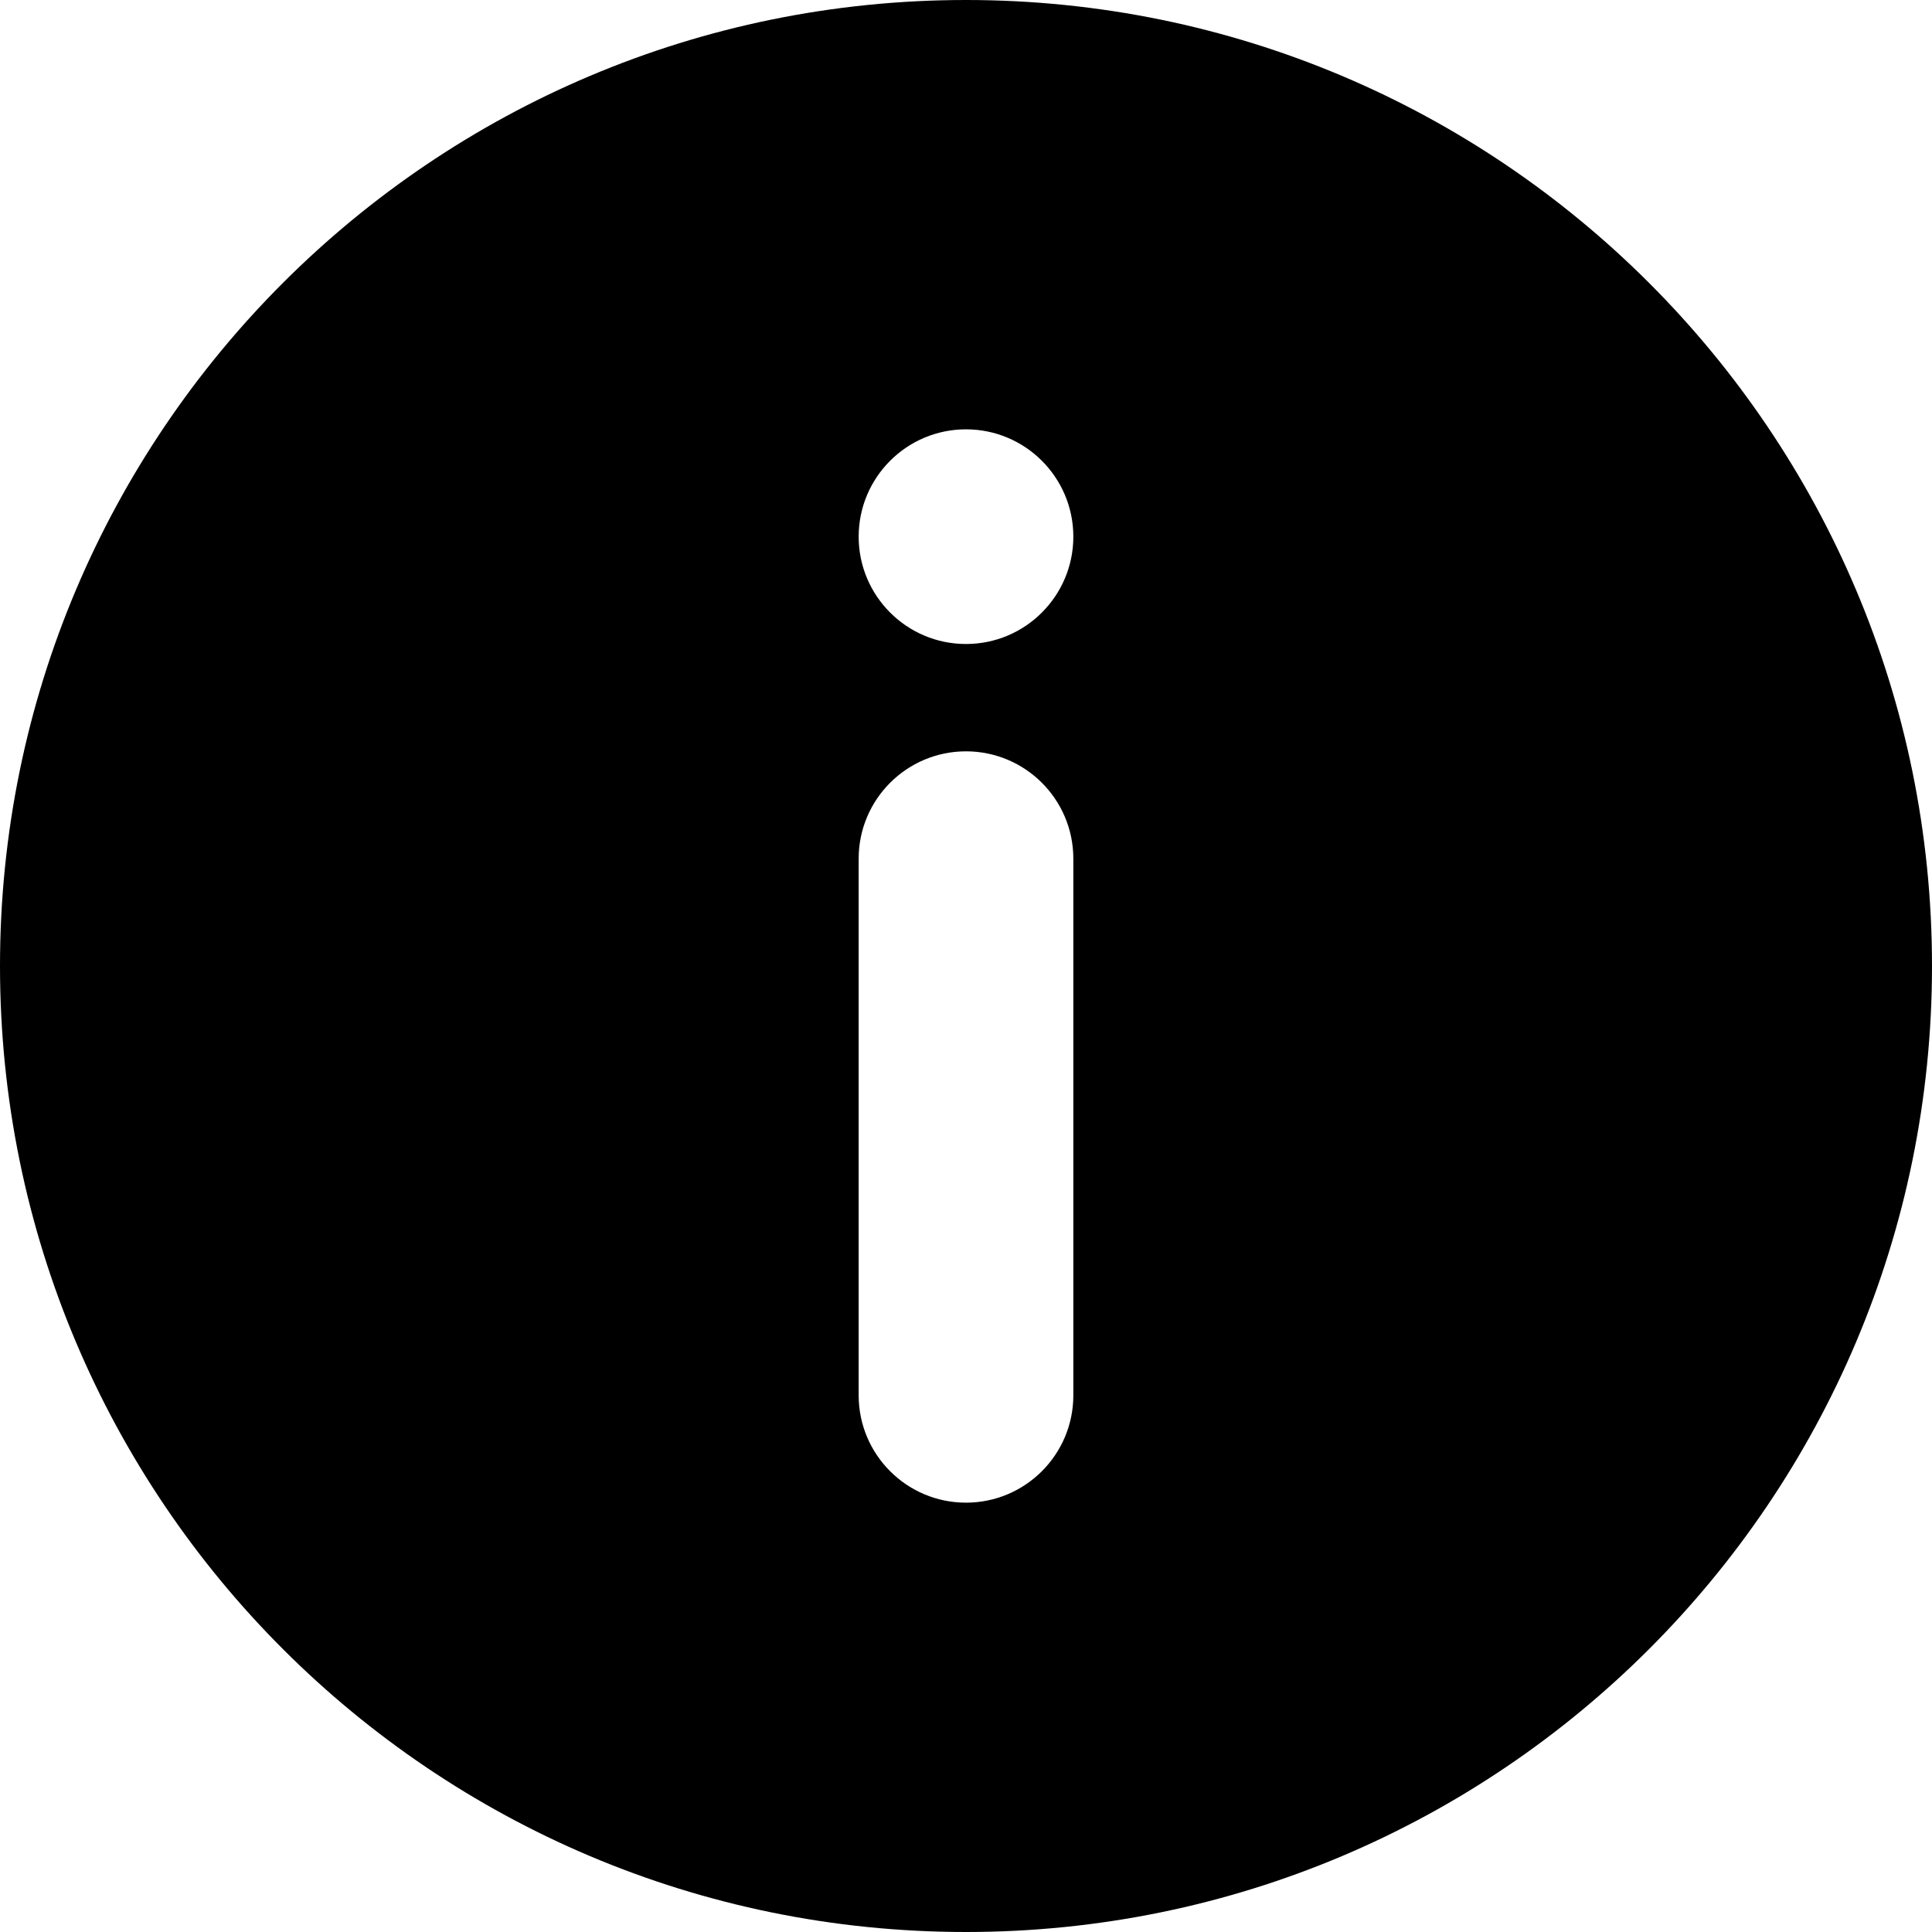 <svg xmlns="http://www.w3.org/2000/svg" width="18" height="18" viewBox="0 0 18 18">
  <path fill="#000" transform="matrix(1 0 0 -1 0 18)"
    d="M9,0 C13.971,0 18,4.029 18,9 C18,13.971 13.971,18 9,18 C4.029,18 0,13.971 0,9 C0,4.029 4.029,0 9,0 Z M9,12 C8.448,12 8,12.448 8,13 C8,13.552 8.448,14 9,14 C9.552,14 10,13.552 10,13 C10,12.448 9.552,12 9,12 Z M9,4 C8.448,4 8,4.448 8,5 L8,5 L8,10 C8,10.552 8.448,11 9,11 C9.552,11 10,10.552 10,10 L10,10 L10,5 C10,4.448 9.552,4 9,4 Z" />
</svg>
